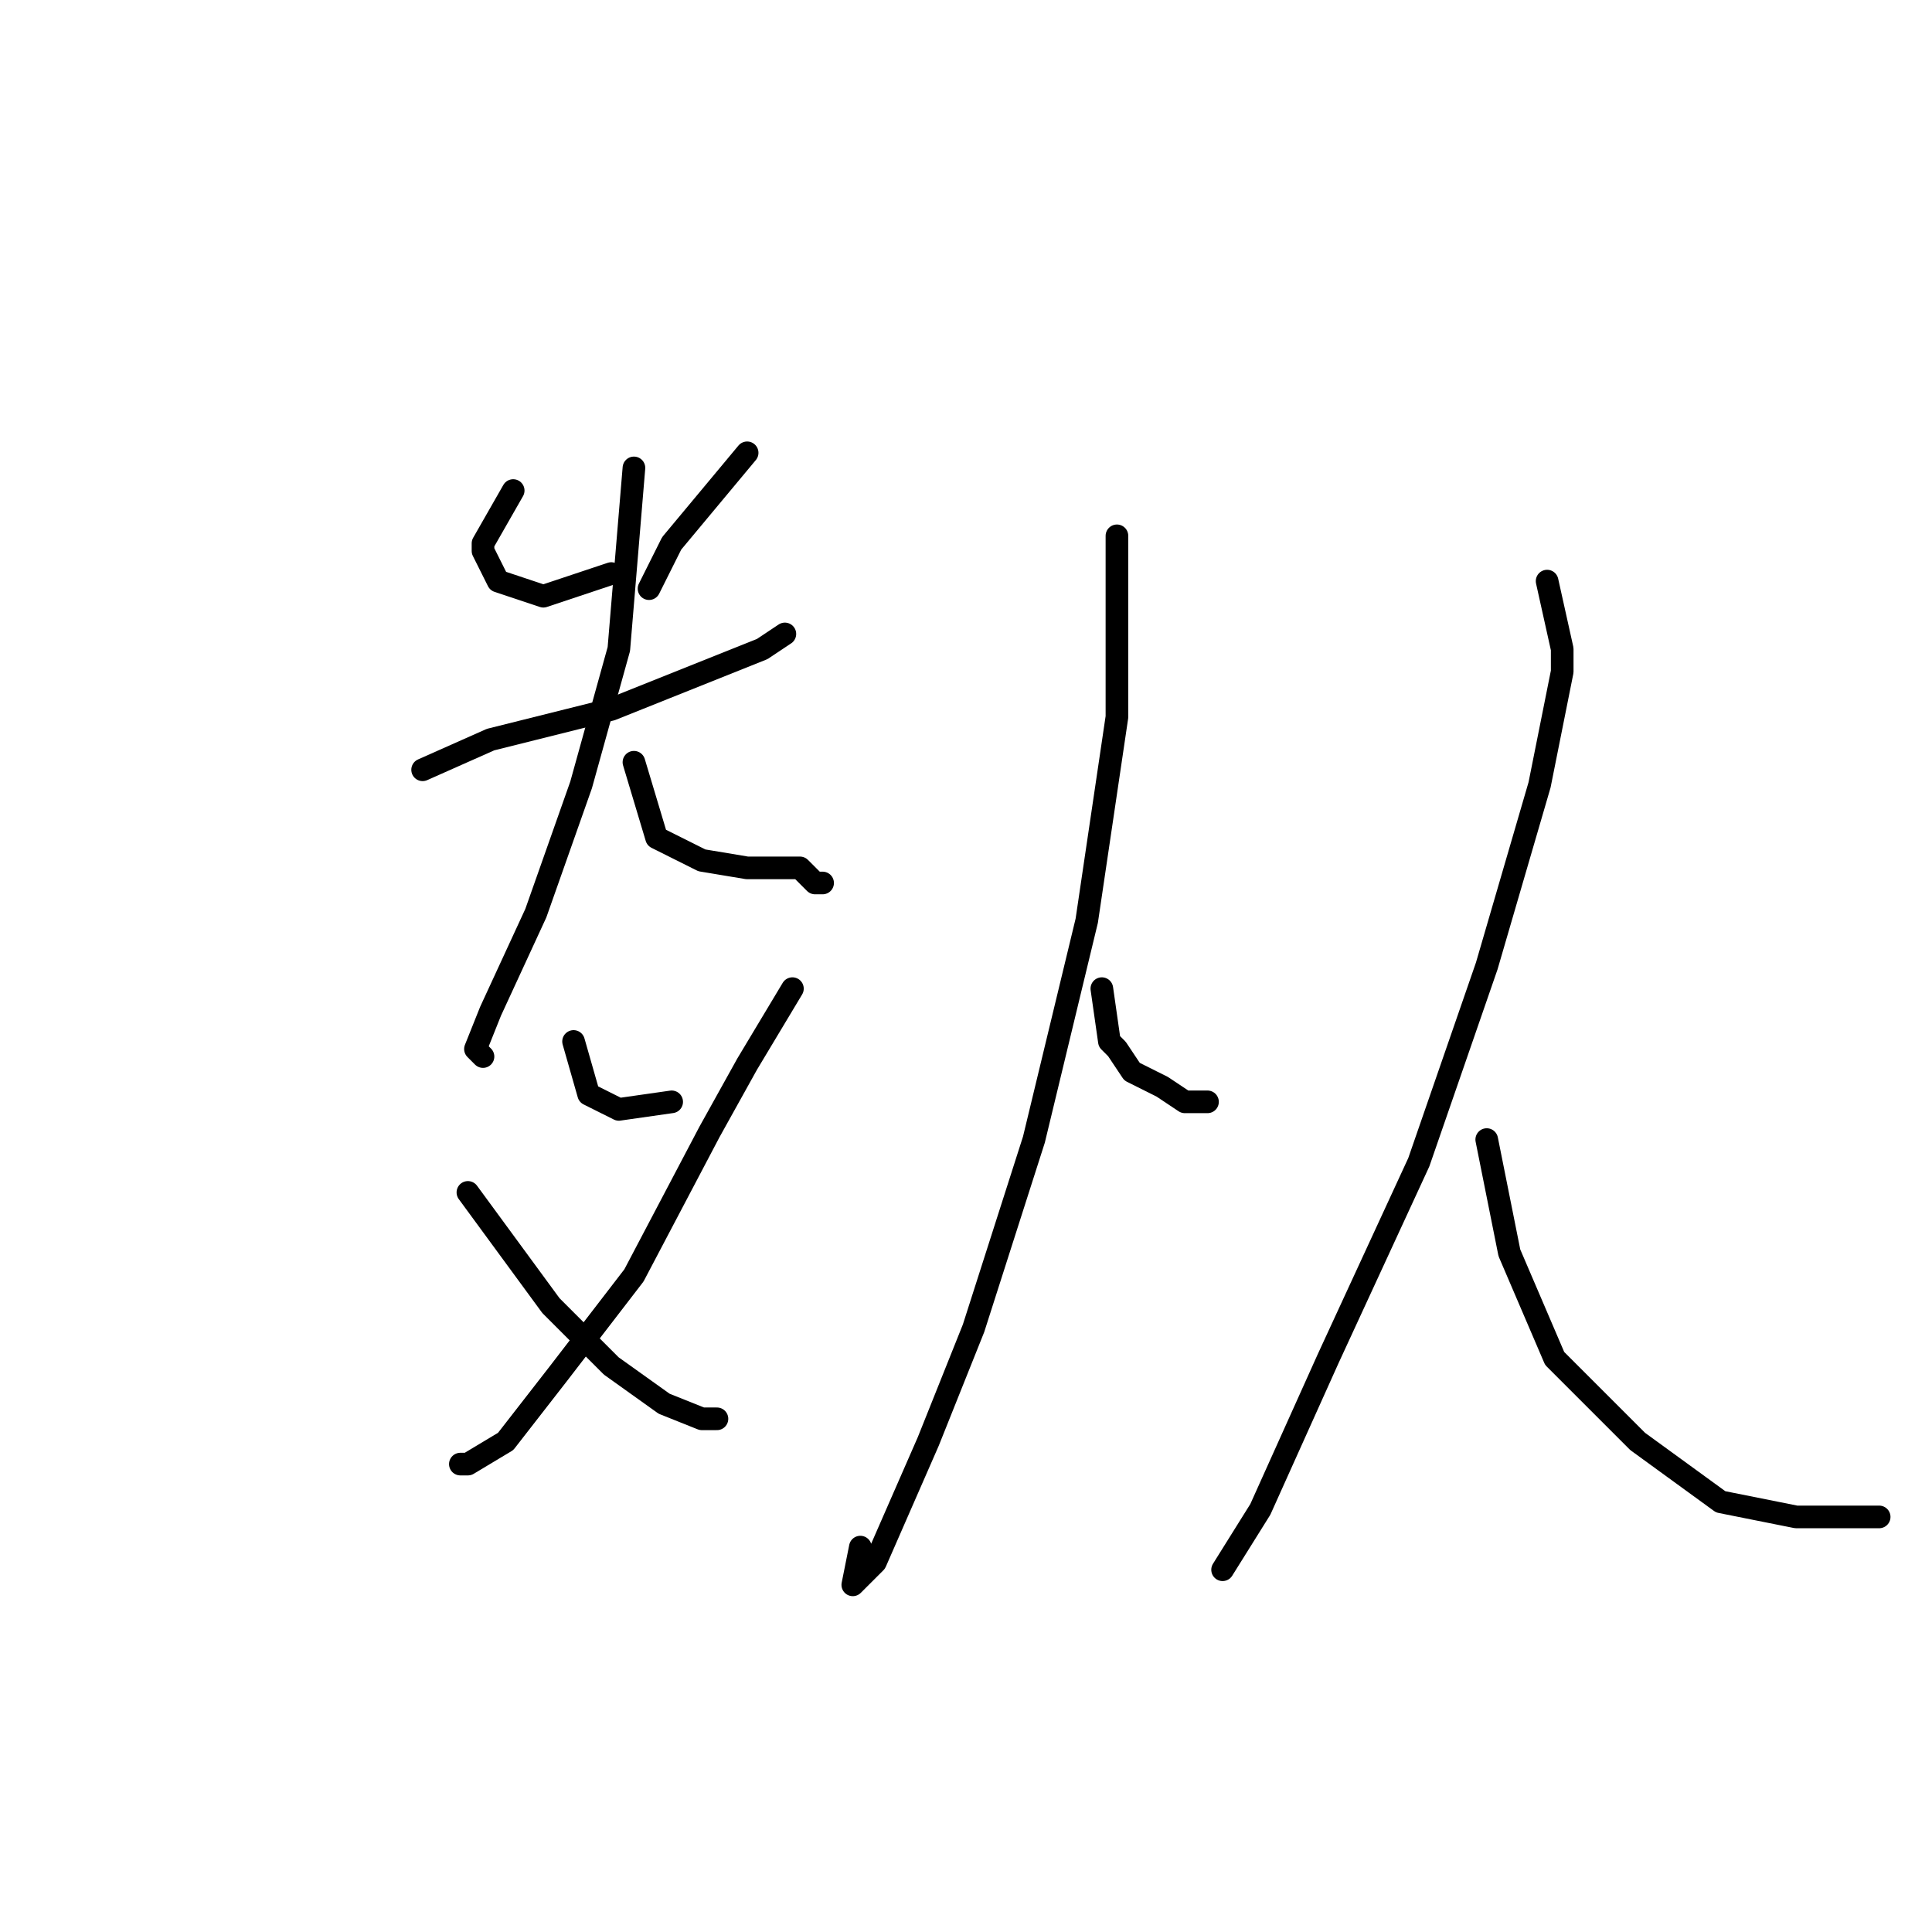 <?xml version="1.0" standalone="no"?>
    <svg width="256" height="256" xmlns="http://www.w3.org/2000/svg" version="1.1">
    <polyline stroke="black" stroke-width="3" stroke-linecap="round" fill="transparent" stroke-linejoin="round" points="68 65 64 72 64 73 66 77 72 79 81 76 81 76 " />
        <polyline stroke="black" stroke-width="3" stroke-linecap="round" fill="transparent" stroke-linejoin="round" points="99 60 89 72 86 78 86 78 " />
        <polyline stroke="black" stroke-width="3" stroke-linecap="round" fill="transparent" stroke-linejoin="round" points="56 102 65 98 81 94 91 90 101 86 104 84 104 84 " />
        <polyline stroke="black" stroke-width="3" stroke-linecap="round" fill="transparent" stroke-linejoin="round" points="84 62 82 86 77 104 71 121 65 134 63 139 64 140 64 140 " />
        <polyline stroke="black" stroke-width="3" stroke-linecap="round" fill="transparent" stroke-linejoin="round" points="84 101 87 111 93 114 99 115 106 115 108 117 109 117 109 117 " />
        <polyline stroke="black" stroke-width="3" stroke-linecap="round" fill="transparent" stroke-linejoin="round" points="76 138 78 145 82 147 89 146 89 146 " />
        <polyline stroke="black" stroke-width="3" stroke-linecap="round" fill="transparent" stroke-linejoin="round" points="105 131 99 141 94 150 84 169 74 182 67 191 62 194 61 194 61 194 " />
        <polyline stroke="black" stroke-width="3" stroke-linecap="round" fill="transparent" stroke-linejoin="round" points="62 158 73 173 81 181 88 186 93 188 95 188 95 188 " />
        <polyline stroke="black" stroke-width="3" stroke-linecap="round" fill="transparent" stroke-linejoin="round" points="148 71 148 80 148 95 144 122 137 151 129 176 123 191 116 207 113 210 114 205 114 205 " />
        <polyline stroke="black" stroke-width="3" stroke-linecap="round" fill="transparent" stroke-linejoin="round" points="146 131 147 138 148 139 150 142 154 144 157 146 159 146 160 146 160 146 " />
        <polyline stroke="black" stroke-width="3" stroke-linecap="round" fill="transparent" stroke-linejoin="round" points="205 77 207 86 207 89 204 104 197 128 188 154 176 180 167 200 162 208 162 208 " />
        <polyline stroke="black" stroke-width="3" stroke-linecap="round" fill="transparent" stroke-linejoin="round" points="197 151 200 166 206 180 217 191 228 199 238 201 247 201 249 201 249 201 " />
        </svg>